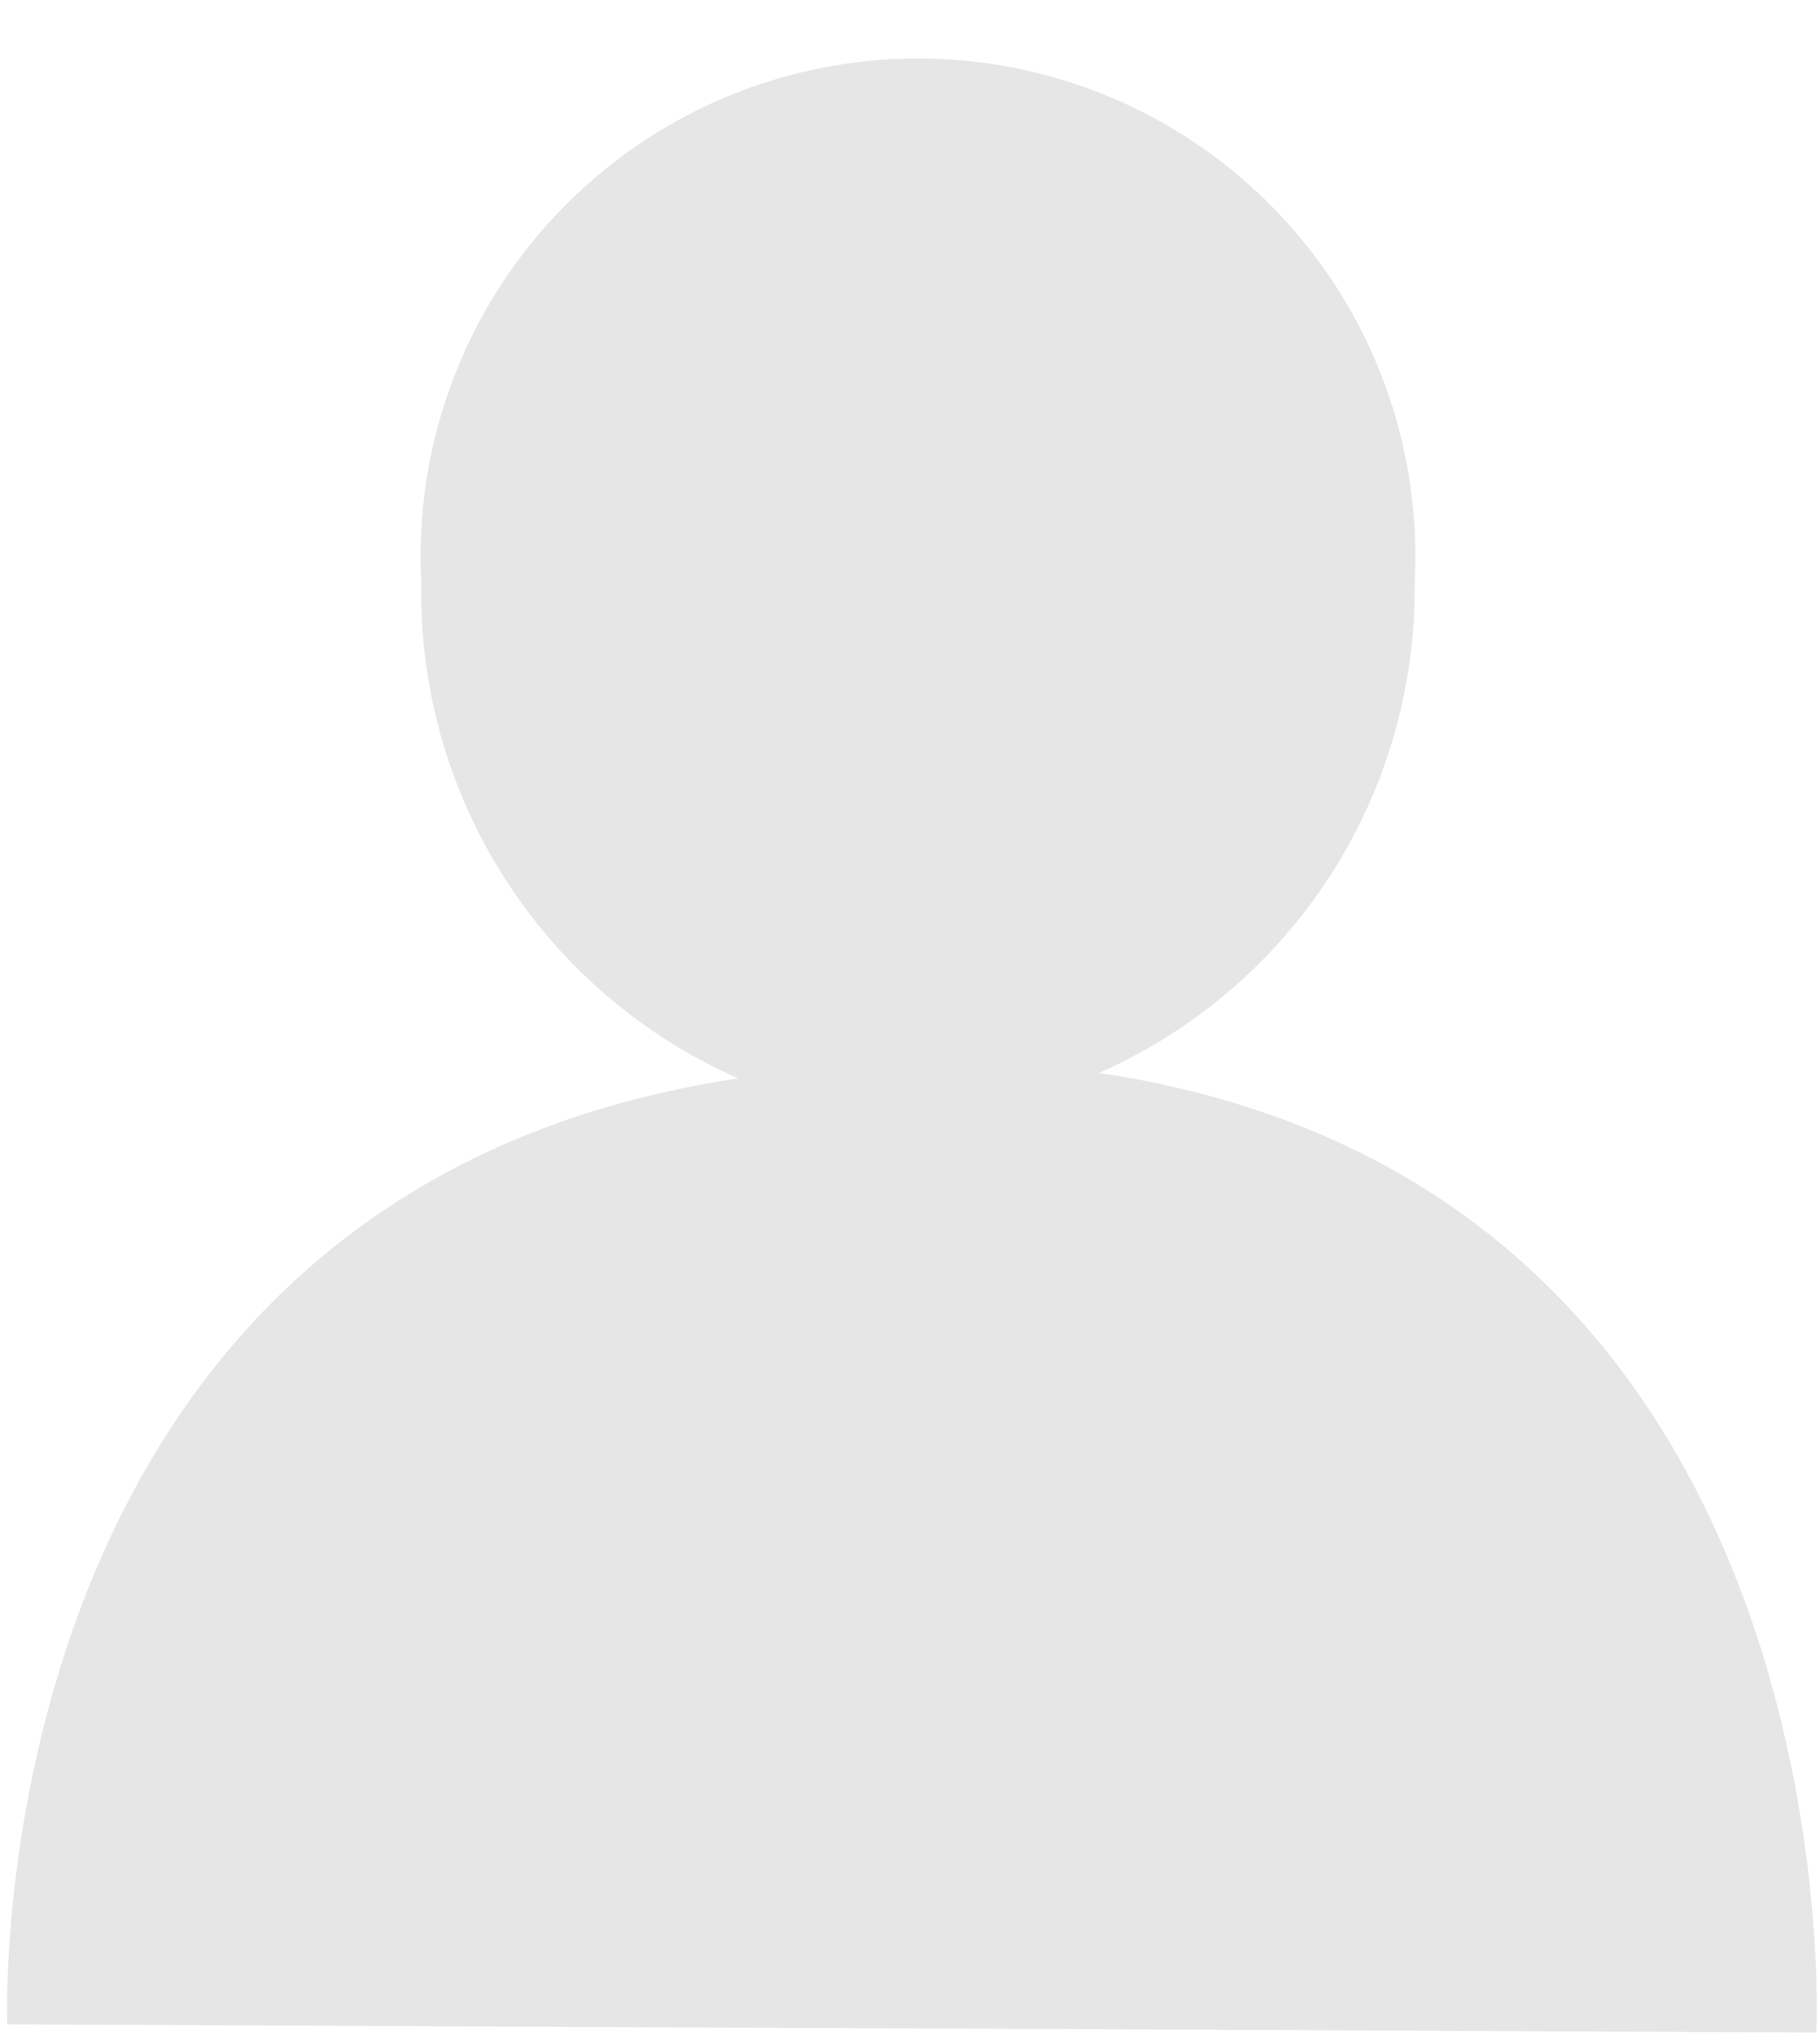 <svg width="17" height="19" viewBox="0 0 17 19" fill="none" xmlns="http://www.w3.org/2000/svg">
<path opacity="0.1" d="M10.266 10.017C11.152 9.626 11.904 8.984 12.429 8.169C12.953 7.354 13.226 6.403 13.214 5.435C13.247 4.805 13.151 4.175 12.933 3.584C12.715 2.992 12.379 2.451 11.944 1.994C11.511 1.536 10.988 1.172 10.409 0.923C9.829 0.674 9.205 0.546 8.575 0.546C7.944 0.546 7.32 0.674 6.741 0.923C6.161 1.172 5.639 1.536 5.205 1.994C4.771 2.451 4.434 2.992 4.216 3.584C3.998 4.175 3.902 4.805 3.935 5.435C3.916 6.413 4.187 7.375 4.714 8.2C5.241 9.025 6 9.674 6.896 10.068C-0.251 11.14 0.068 18.9 0.068 18.9L16.966 18.976C16.966 18.976 17.362 11.076 10.266 10.017Z" fill="black"/>
</svg>
